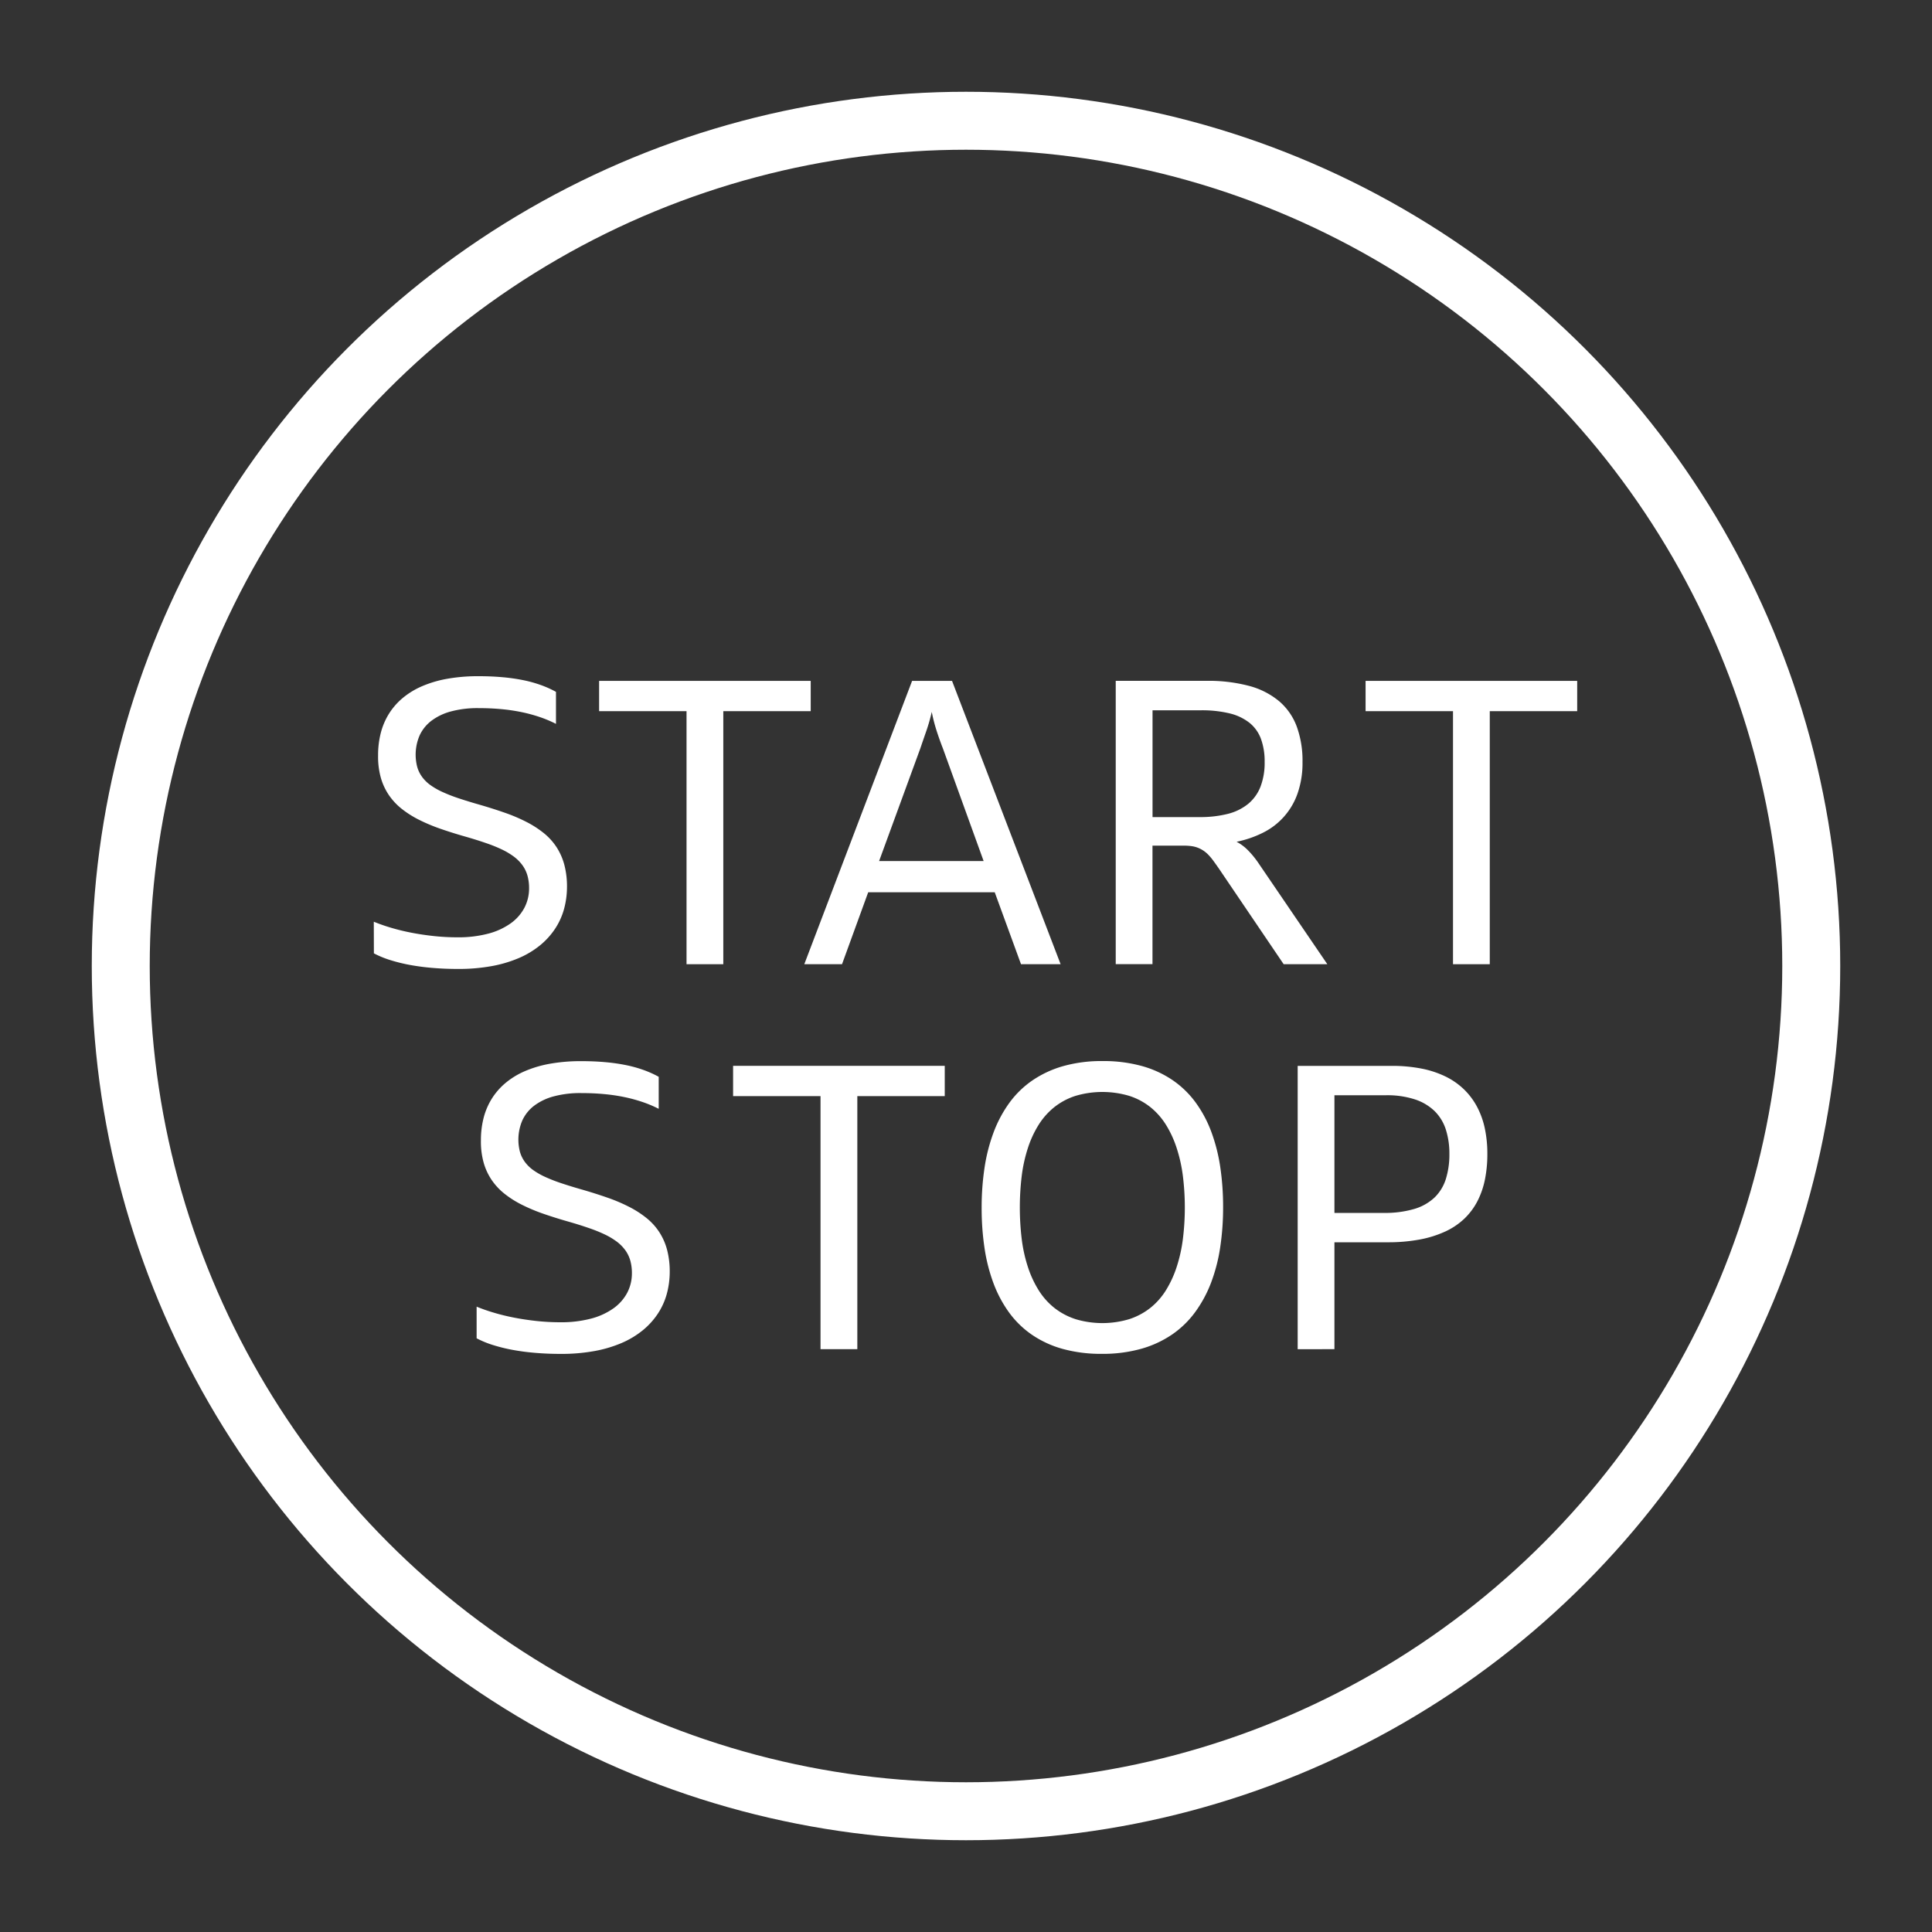 <svg xmlns="http://www.w3.org/2000/svg" viewBox="0 0 40 40"><rect x="0" y="0" width="40" height="40" fill="#333333" stroke="none"/><defs><style>.cls-1{fill:none;stroke:#fff;stroke-miterlimit:10;stroke-width:1.2px;}.cls-2{fill:#fff;}</style></defs><g id="E411_klemmenwechsel"><g id="_1" data-name="1"><circle class="cls-1" cx="20" cy="20" r="17.5"/><path class="cls-2" d="M7.741,19.738a1.983,1.983,0,0,0,.334.138,3.472,3.472,0,0,0,.412.102,4.705,4.705,0,0,0,.475.062q.252.021.523.021a3.794,3.794,0,0,0,.69-.058,2.621,2.621,0,0,0,.564-.166,1.846,1.846,0,0,0,.437-.261,1.548,1.548,0,0,0,.313-.342,1.427,1.427,0,0,0,.187-.407,1.751,1.751,0,0,0,.063-.46,1.77,1.77,0,0,0-.054-.458,1.276,1.276,0,0,0-.16-.366,1.26,1.26,0,0,0-.262-.291,2.081,2.081,0,0,0-.358-.232,3.46,3.46,0,0,0-.45-.192q-.248-.087-.535-.17-.235-.067-.423-.13a3.243,3.243,0,0,1-.334-.13,1.472,1.472,0,0,1-.251-.143.772.772,0,0,1-.173-.17.663.663,0,0,1-.101-.207,1.006,1.006,0,0,1,.049-.65.806.806,0,0,1,.242-.303,1.173,1.173,0,0,1,.405-.195,2.123,2.123,0,0,1,.575-.069q.249,0,.471.021a3.752,3.752,0,0,1,.42.062,3.185,3.185,0,0,1,.376.102,2.505,2.505,0,0,1,.335.141v-.663a2.15,2.15,0,0,0-.311-.14,2.616,2.616,0,0,0-.367-.102,3.872,3.872,0,0,0-.428-.061Q10.174,14,9.911,14a3.632,3.632,0,0,0-.649.053,2.362,2.362,0,0,0-.523.154,1.633,1.633,0,0,0-.402.245,1.381,1.381,0,0,0-.285.327,1.417,1.417,0,0,0-.169.399,1.845,1.845,0,0,0-.055.461,1.623,1.623,0,0,0,.055.457,1.243,1.243,0,0,0,.166.362,1.308,1.308,0,0,0,.267.287,2.061,2.061,0,0,0,.36.228,3.656,3.656,0,0,0,.446.187q.244.085.523.164.226.065.411.129a3.039,3.039,0,0,1,.332.133,1.469,1.469,0,0,1,.252.15.849.849,0,0,1,.176.177.685.685,0,0,1,.104.214.951.951,0,0,1,.034.263.863.863,0,0,1-.097.405.932.932,0,0,1-.284.322,1.417,1.417,0,0,1-.464.213,2.428,2.428,0,0,1-.641.076,4.607,4.607,0,0,1-.486-.026q-.242-.026-.468-.07-.225-.044-.424-.104a3.609,3.609,0,0,1-.351-.123Z"/><path class="cls-2" d="M14.975,19.963V14.724h1.81v-.627H12.404v.627h1.81v5.239Z"/><path class="cls-2" d="M21.959,19.963l-2.248-5.866h-.827l-2.232,5.866h.781l.542-1.489h2.62l.544,1.489Zm-1.594-2.136H18.201l.854-2.334q.059-.174.125-.363a3.686,3.686,0,0,0,.111-.391,3.389,3.389,0,0,0,.101.392q.061.19.129.362Z"/><path class="cls-2" d="M27.481,19.963l-1.432-2.102a1.859,1.859,0,0,0-.216-.262.946.946,0,0,0-.231-.171,2.185,2.185,0,0,0,.547-.188,1.429,1.429,0,0,0,.716-.813,1.906,1.906,0,0,0,.102-.651,2.063,2.063,0,0,0-.12-.736,1.267,1.267,0,0,0-.366-.524,1.616,1.616,0,0,0-.619-.315,3.27,3.27,0,0,0-.879-.105H23.1v5.866h.761v-2.454h.647a1.205,1.205,0,0,1,.16.01.58.58,0,0,1,.133.034.603.603,0,0,1,.115.06.65.65,0,0,1,.105.089,1.206,1.206,0,0,1,.102.123q.051.07.113.159l1.341,1.98Zm-3.619-3.046V14.706h.997a2.426,2.426,0,0,1,.604.065,1.06,1.06,0,0,1,.41.197.77.77,0,0,1,.235.333,1.358,1.358,0,0,1,.075.475,1.38,1.38,0,0,1-.086.512.872.872,0,0,1-.256.356,1.086,1.086,0,0,1-.423.207,2.32,2.32,0,0,1-.585.066Z"/><path class="cls-2" d="M30.844,19.963V14.724h1.81v-.627H28.273v.627h1.81v5.239Z"/><path class="cls-2" d="M9.868,27.708a1.983,1.983,0,0,0,.334.138,3.451,3.451,0,0,0,.412.102,4.676,4.676,0,0,0,.475.062q.252.021.523.021a3.793,3.793,0,0,0,.69-.058,2.62,2.62,0,0,0,.564-.166,1.849,1.849,0,0,0,.437-.261,1.546,1.546,0,0,0,.313-.342,1.429,1.429,0,0,0,.187-.407,1.752,1.752,0,0,0,.063-.46,1.77,1.77,0,0,0-.054-.458,1.275,1.275,0,0,0-.16-.366,1.258,1.258,0,0,0-.262-.291,2.08,2.08,0,0,0-.358-.232,3.465,3.465,0,0,0-.45-.192q-.248-.087-.535-.17-.235-.067-.423-.13a3.242,3.242,0,0,1-.334-.13,1.479,1.479,0,0,1-.251-.143.772.772,0,0,1-.173-.17.663.663,0,0,1-.101-.207,1.006,1.006,0,0,1,.049-.65.806.806,0,0,1,.242-.303,1.173,1.173,0,0,1,.405-.195,2.118,2.118,0,0,1,.575-.069q.249,0,.471.021a3.754,3.754,0,0,1,.42.062,3.179,3.179,0,0,1,.376.102,2.5,2.5,0,0,1,.335.141v-.663a2.156,2.156,0,0,0-.311-.14,2.629,2.629,0,0,0-.367-.102,3.872,3.872,0,0,0-.428-.061q-.23-.021-.493-.021a3.632,3.632,0,0,0-.649.053,2.361,2.361,0,0,0-.523.154,1.63,1.63,0,0,0-.401.245,1.38,1.38,0,0,0-.285.327,1.417,1.417,0,0,0-.169.399,1.844,1.844,0,0,0-.055.461,1.624,1.624,0,0,0,.055.457,1.244,1.244,0,0,0,.166.362,1.306,1.306,0,0,0,.267.287,2.056,2.056,0,0,0,.36.228,3.656,3.656,0,0,0,.446.187q.244.085.523.164.226.065.411.129a3.017,3.017,0,0,1,.332.133,1.469,1.469,0,0,1,.252.15.849.849,0,0,1,.176.177.684.684,0,0,1,.104.214.951.951,0,0,1,.034.263.864.864,0,0,1-.097.405.932.932,0,0,1-.284.322,1.416,1.416,0,0,1-.464.213,2.423,2.423,0,0,1-.641.076,4.607,4.607,0,0,1-.486-.026q-.242-.026-.468-.07-.225-.044-.424-.104a3.607,3.607,0,0,1-.351-.123Z"/><path class="cls-2" d="M17.75,27.933V22.694h1.81v-.627H15.178v.627h1.81v5.239Z"/><path class="cls-2" d="M23.625,27.926a2.181,2.181,0,0,0,.641-.296,1.978,1.978,0,0,0,.479-.465,2.593,2.593,0,0,0,.329-.609,3.538,3.538,0,0,0,.189-.732,5.509,5.509,0,0,0,.06-.831,5.58,5.58,0,0,0-.059-.831,3.609,3.609,0,0,0-.186-.731,2.521,2.521,0,0,0-.325-.607,1.961,1.961,0,0,0-.476-.461,2.15,2.15,0,0,0-.639-.293,2.989,2.989,0,0,0-.812-.102,2.931,2.931,0,0,0-.811.104,2.194,2.194,0,0,0-.639.296,1.964,1.964,0,0,0-.478.465,2.582,2.582,0,0,0-.326.61,3.599,3.599,0,0,0-.188.732,5.489,5.489,0,0,0-.06.83,5.587,5.587,0,0,0,.059.832,3.579,3.579,0,0,0,.186.731,2.54,2.54,0,0,0,.323.606,1.952,1.952,0,0,0,.474.461,2.141,2.141,0,0,0,.637.293,2.983,2.983,0,0,0,.811.102A2.938,2.938,0,0,0,23.625,27.926Zm-1.358-.615a1.414,1.414,0,0,1-.437-.232,1.44,1.44,0,0,1-.325-.365,2.176,2.176,0,0,1-.223-.481,3.06,3.06,0,0,1-.128-.578,5.441,5.441,0,0,1,0-1.31,3.083,3.083,0,0,1,.128-.578,2.146,2.146,0,0,1,.223-.481,1.465,1.465,0,0,1,.325-.365,1.389,1.389,0,0,1,.437-.232,1.954,1.954,0,0,1,1.113,0,1.377,1.377,0,0,1,.436.232,1.46,1.46,0,0,1,.323.365,2.176,2.176,0,0,1,.222.481,3.138,3.138,0,0,1,.129.578,5.318,5.318,0,0,1,0,1.31,3.114,3.114,0,0,1-.129.578,2.207,2.207,0,0,1-.222.481,1.435,1.435,0,0,1-.323.365,1.405,1.405,0,0,1-.435.232,1.932,1.932,0,0,1-1.115,0Z"/><path class="cls-2" d="M27.628,27.933V25.72h1.096a3.551,3.551,0,0,0,.669-.057,2.248,2.248,0,0,0,.528-.165,1.462,1.462,0,0,0,.396-.266,1.376,1.376,0,0,0,.271-.362,1.717,1.717,0,0,0,.156-.45,2.635,2.635,0,0,0,.05-.529,2.514,2.514,0,0,0-.052-.526,1.712,1.712,0,0,0-.16-.448,1.459,1.459,0,0,0-.27-.361,1.49,1.49,0,0,0-.382-.267,2.019,2.019,0,0,0-.499-.165,3.15,3.15,0,0,0-.62-.056H26.867v5.866Zm0-2.82V22.676h1.066a1.848,1.848,0,0,1,.604.087,1.058,1.058,0,0,1,.408.245.939.939,0,0,1,.23.383,1.627,1.627,0,0,1,.072.499,1.706,1.706,0,0,1-.072.516.914.914,0,0,1-.233.385,1.039,1.039,0,0,1-.422.239,2.138,2.138,0,0,1-.635.082Z"/></g></g></svg>